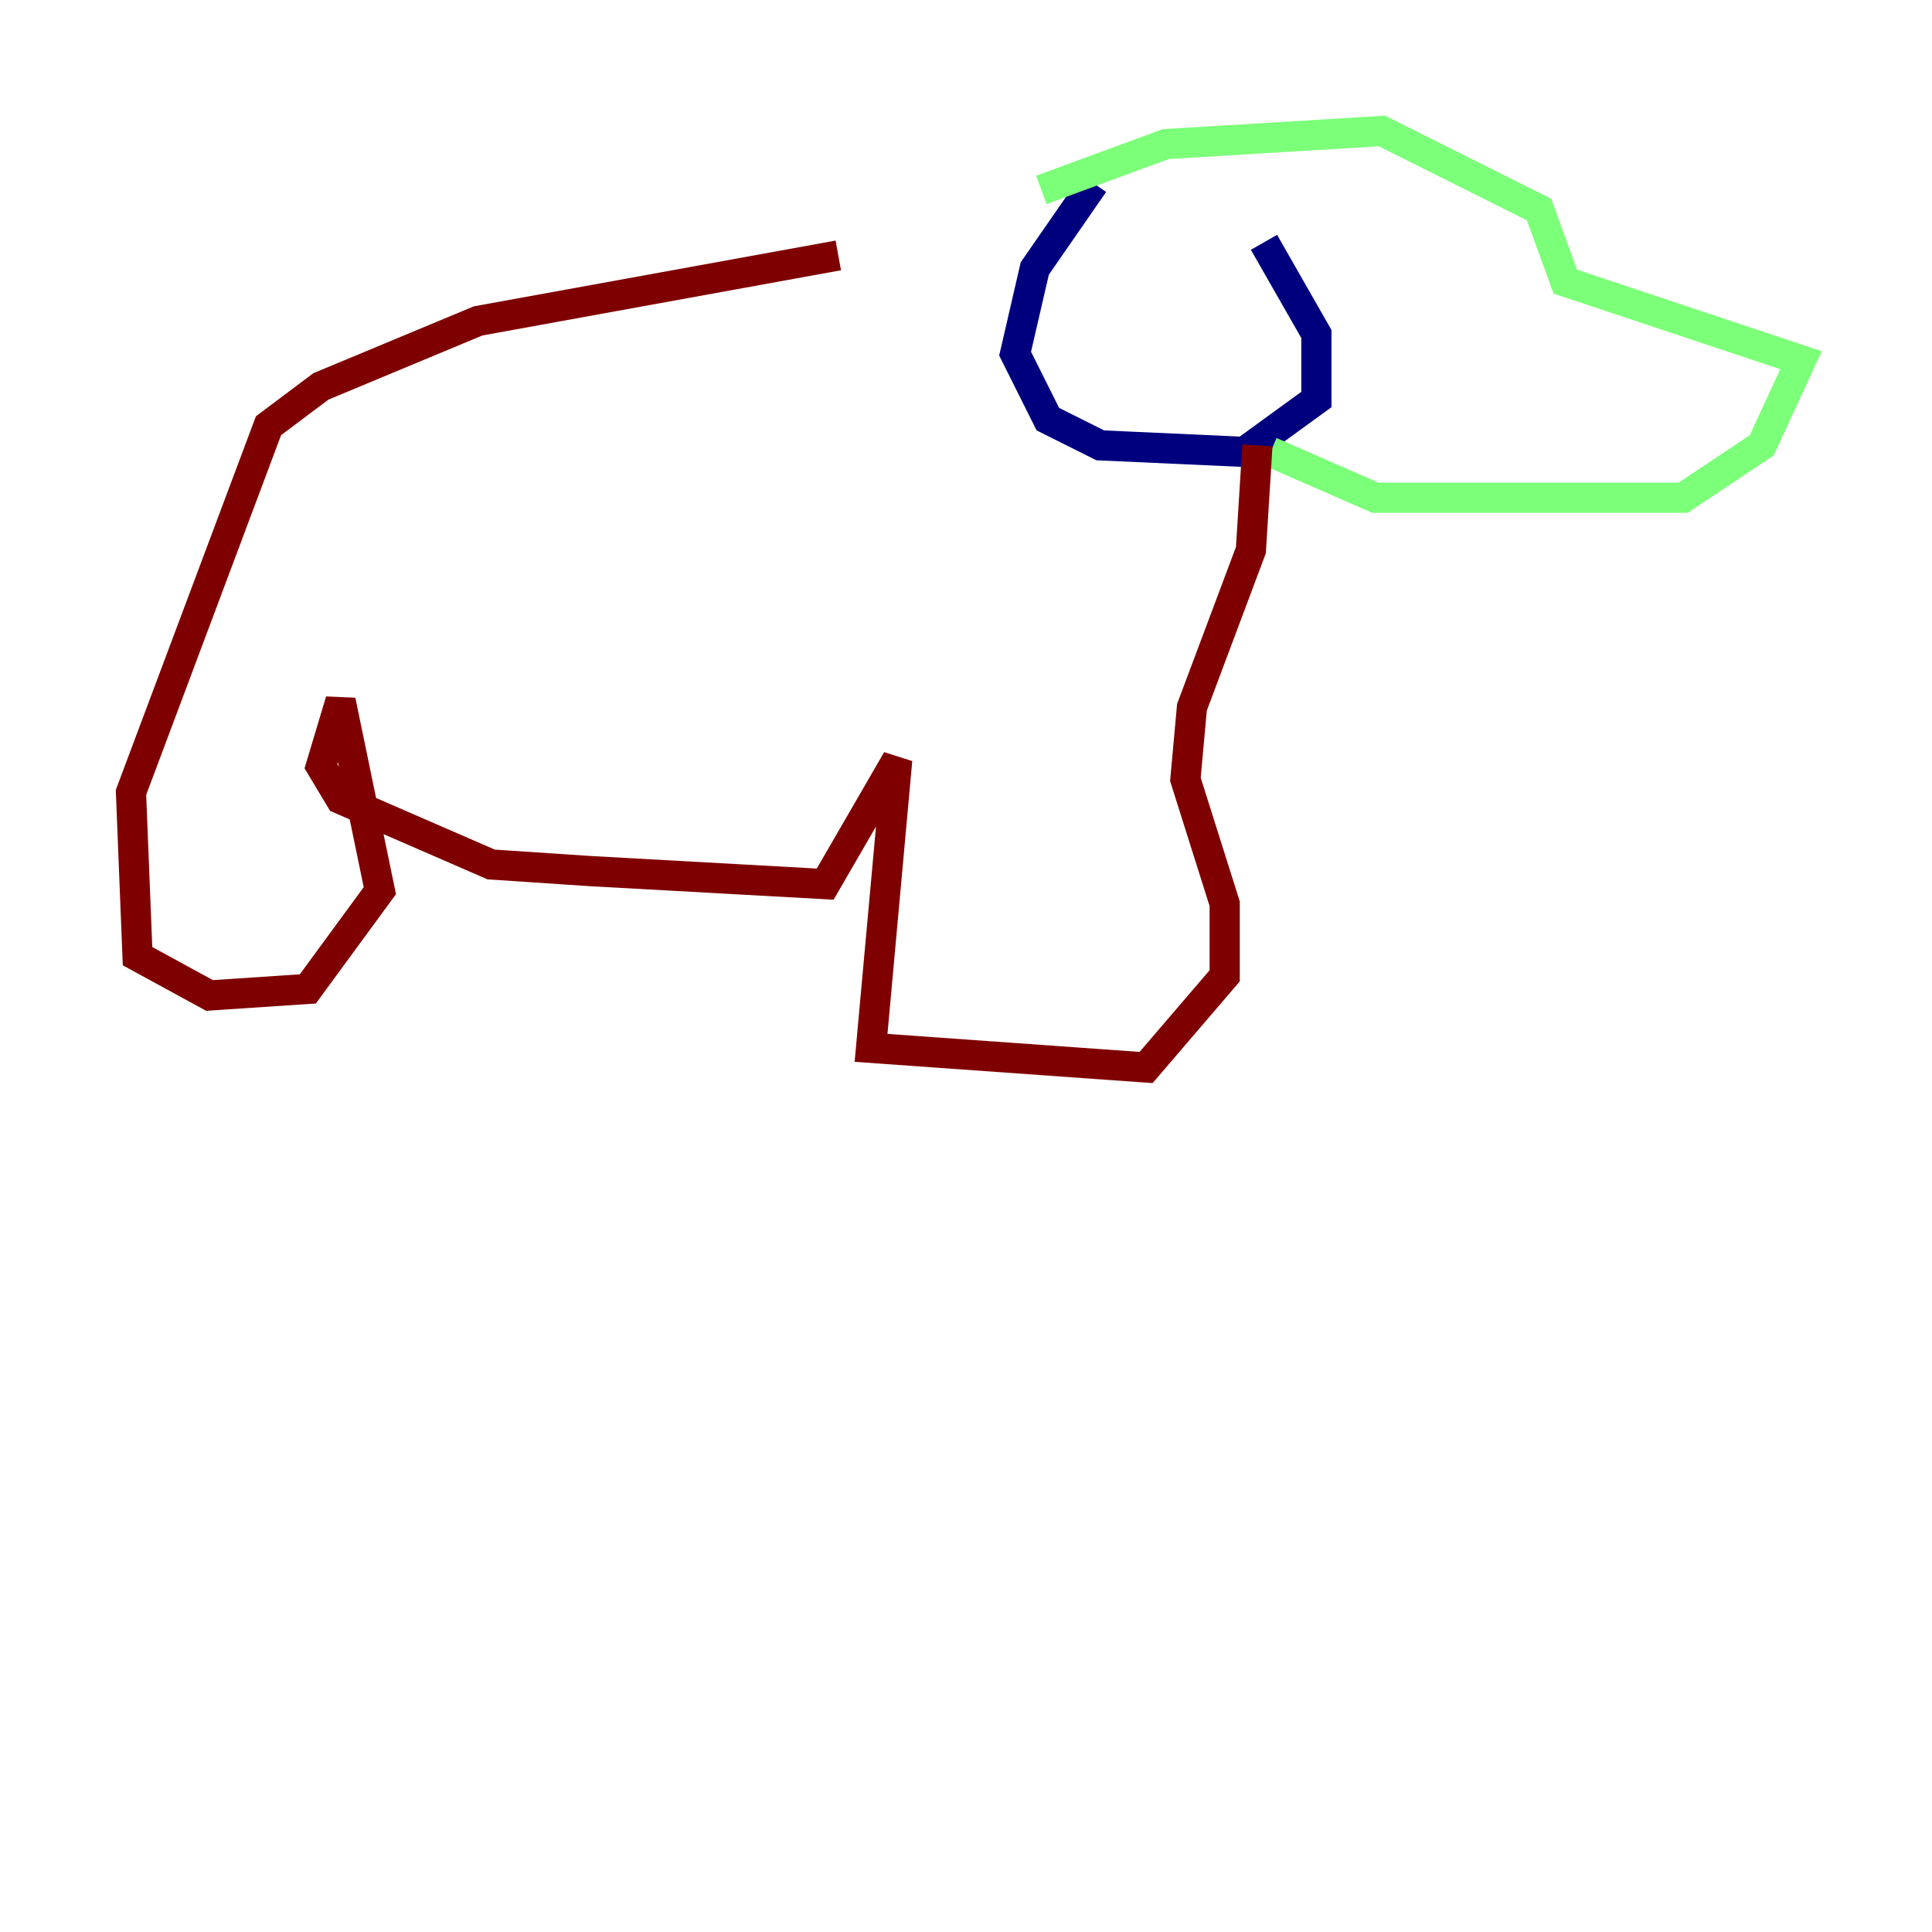 <?xml version="1.0" encoding="utf-8" ?>
<svg baseProfile="tiny" height="128" version="1.2" viewBox="0,0,128,128" width="128" xmlns="http://www.w3.org/2000/svg" xmlns:ev="http://www.w3.org/2001/xml-events" xmlns:xlink="http://www.w3.org/1999/xlink"><defs /><polyline fill="none" points="72.461,12.149 68.556,17.79 67.254,23.43 69.424,27.77 72.895,29.505 82.441,29.939 87.214,26.468 87.214,22.129 83.742,16.054" stroke="#00007f" stroke-width="2" /><polyline fill="none" points="68.99,12.583 77.234,9.546 91.552,8.678 101.966,13.885 103.702,18.658 119.322,23.864 116.719,29.505 111.512,32.976 91.119,32.976 84.176,29.939" stroke="#7cff79" stroke-width="2" /><polyline fill="none" points="83.308,29.505 82.875,36.447 78.969,46.861 78.536,51.634 81.139,59.878 81.139,64.651 75.932,70.725 57.709,69.424 59.444,50.332 54.671,58.576 39.051,57.709 32.542,57.275 22.563,52.936 21.261,50.766 22.563,46.427 25.166,59.01 20.393,65.519 13.885,65.953 9.112,63.349 8.678,52.502 17.79,28.203 21.261,25.6 31.675,21.261 55.539,16.922" stroke="#7f0000" stroke-width="2" /></svg>